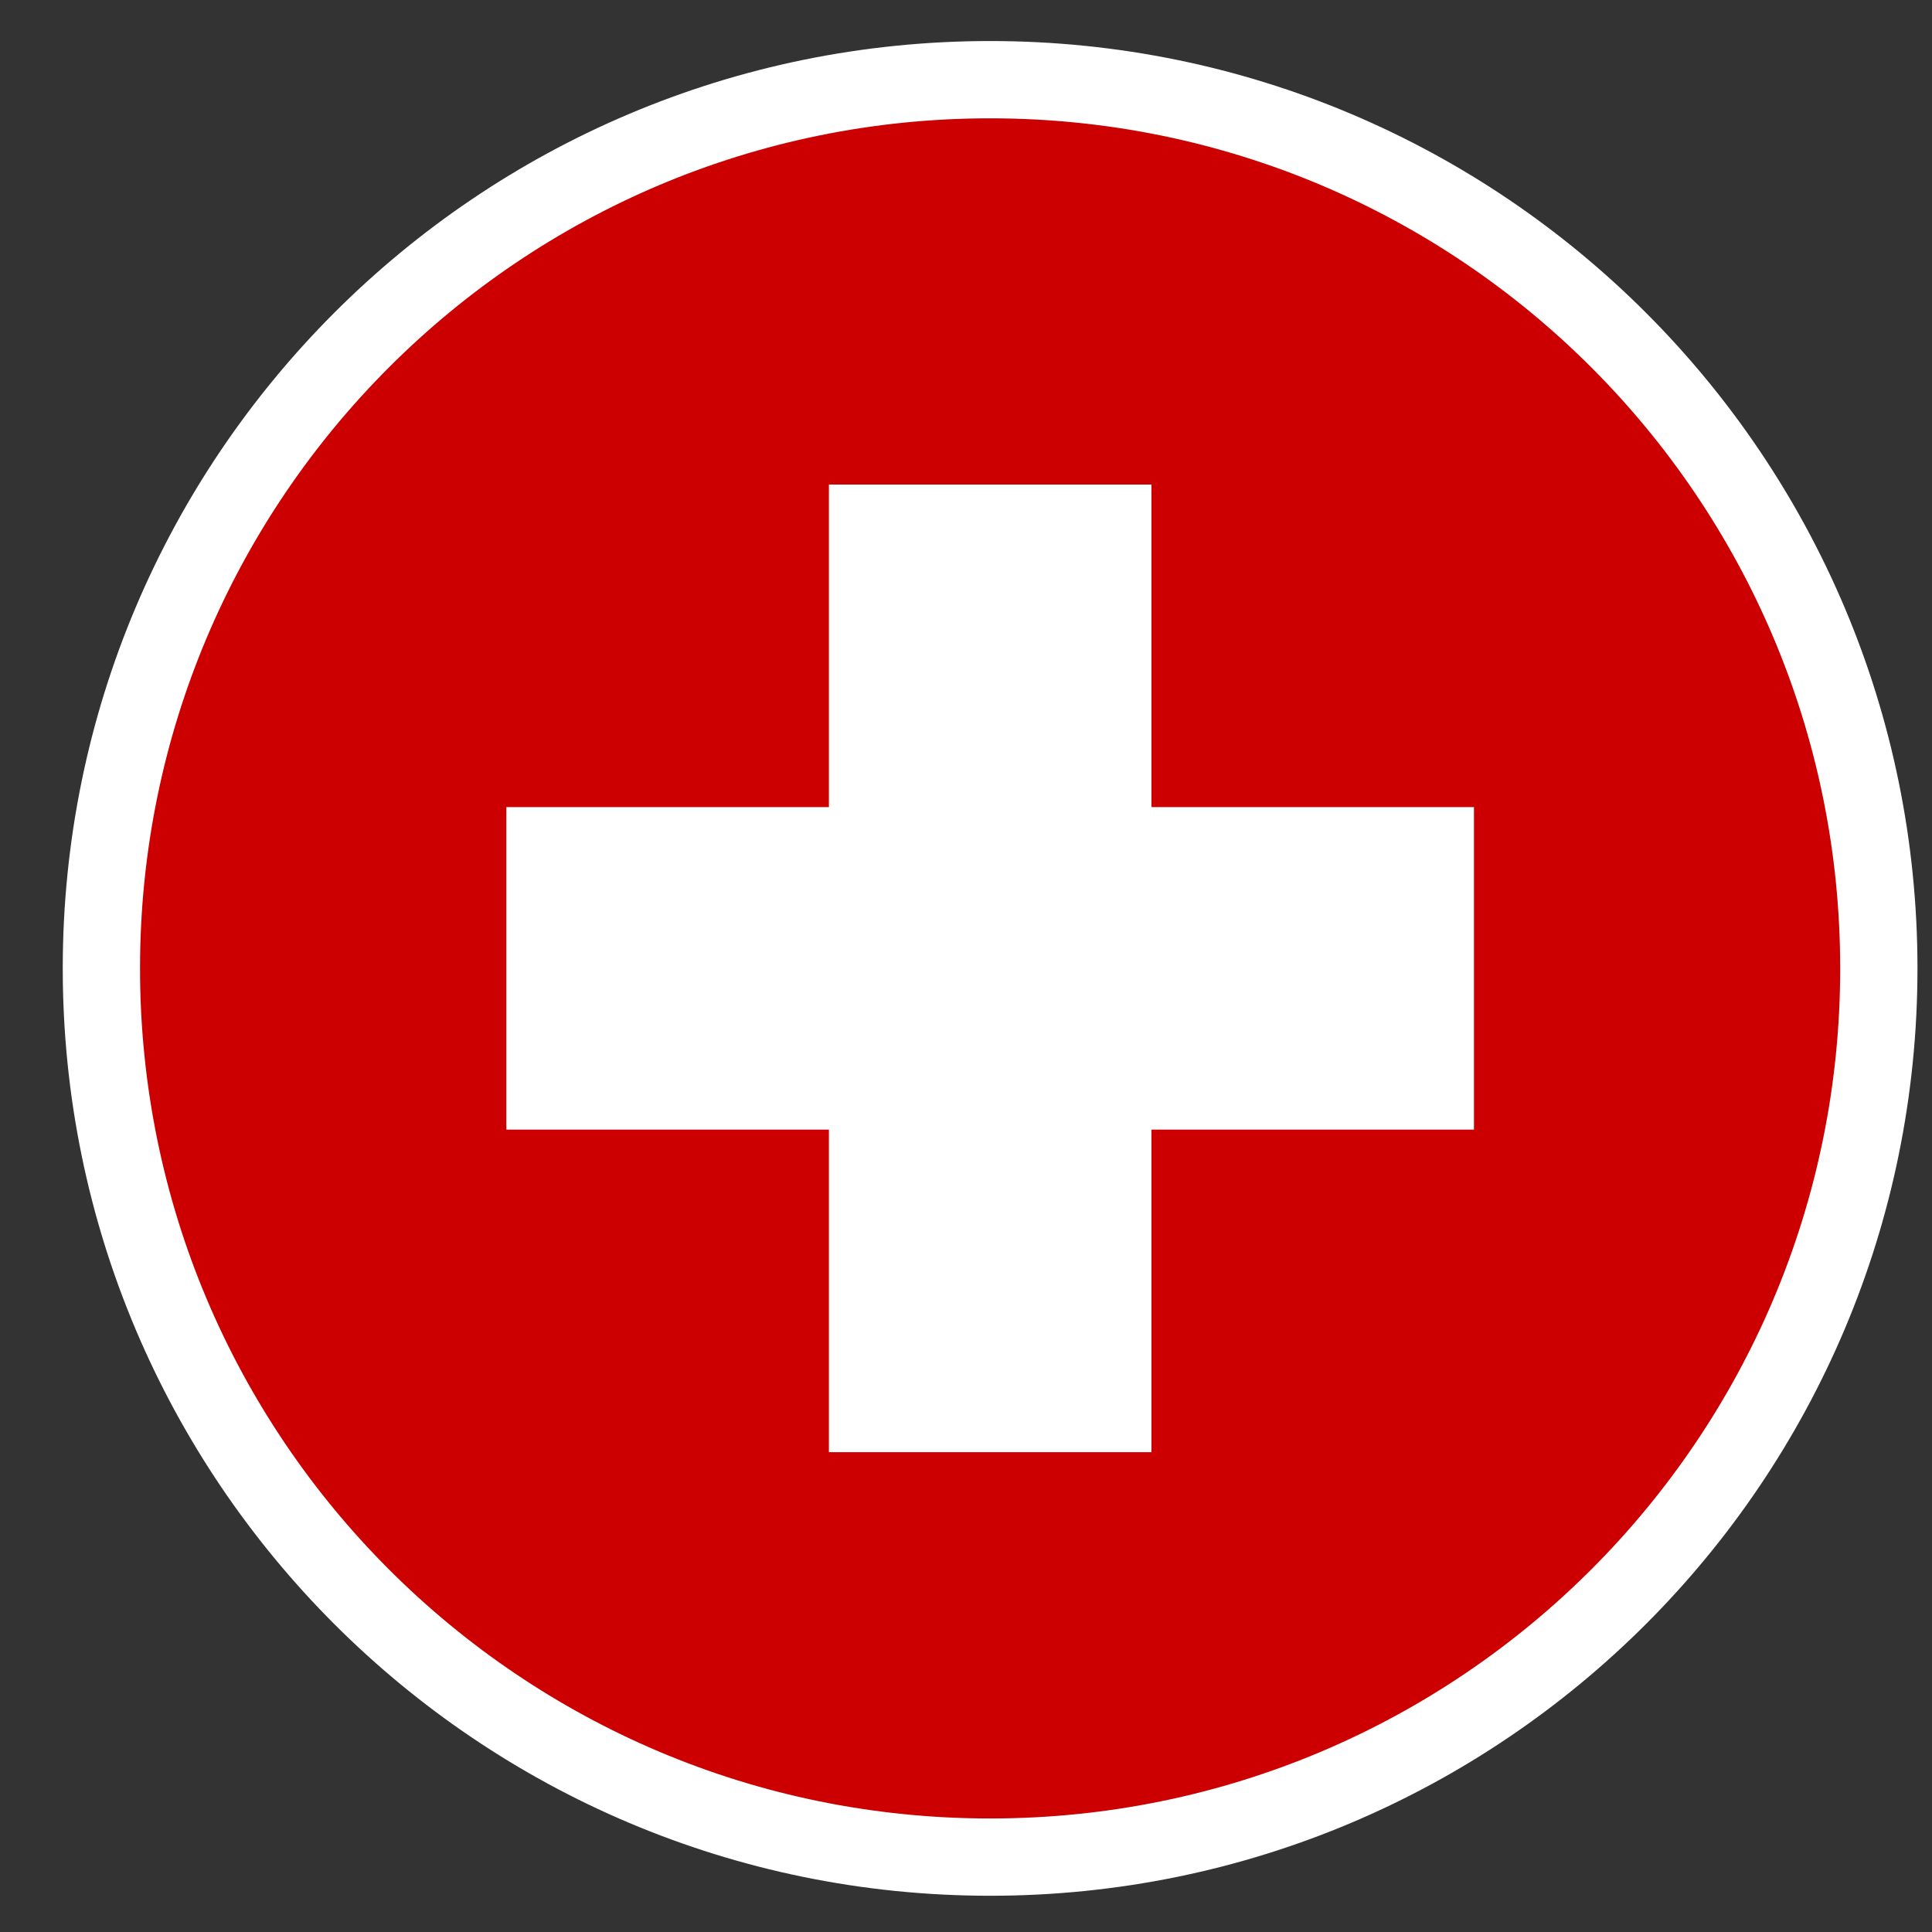 <svg width="25" height="25" viewBox="0 0 25 25" fill="none" xmlns="http://www.w3.org/2000/svg">
<rect x="0" y="0" width="25" height="25" fill="#333333" stroke="none"/>
<path d="M24.312 12.531C24.312 18.883 19.164 24.031 12.812 24.031C6.461 24.031 1.312 18.883 1.312 12.531C1.312 6.18 6.461 1.031 12.812 1.031C19.164 1.031 24.312 6.18 24.312 12.531Z" fill="#CC0000" stroke="white"/>
<path d="M19.073 10.444H14.9V6.27H10.726V10.444H6.552V14.617H10.726V18.791H14.9V14.617H19.073V10.444Z" fill="white"/>
</svg>
